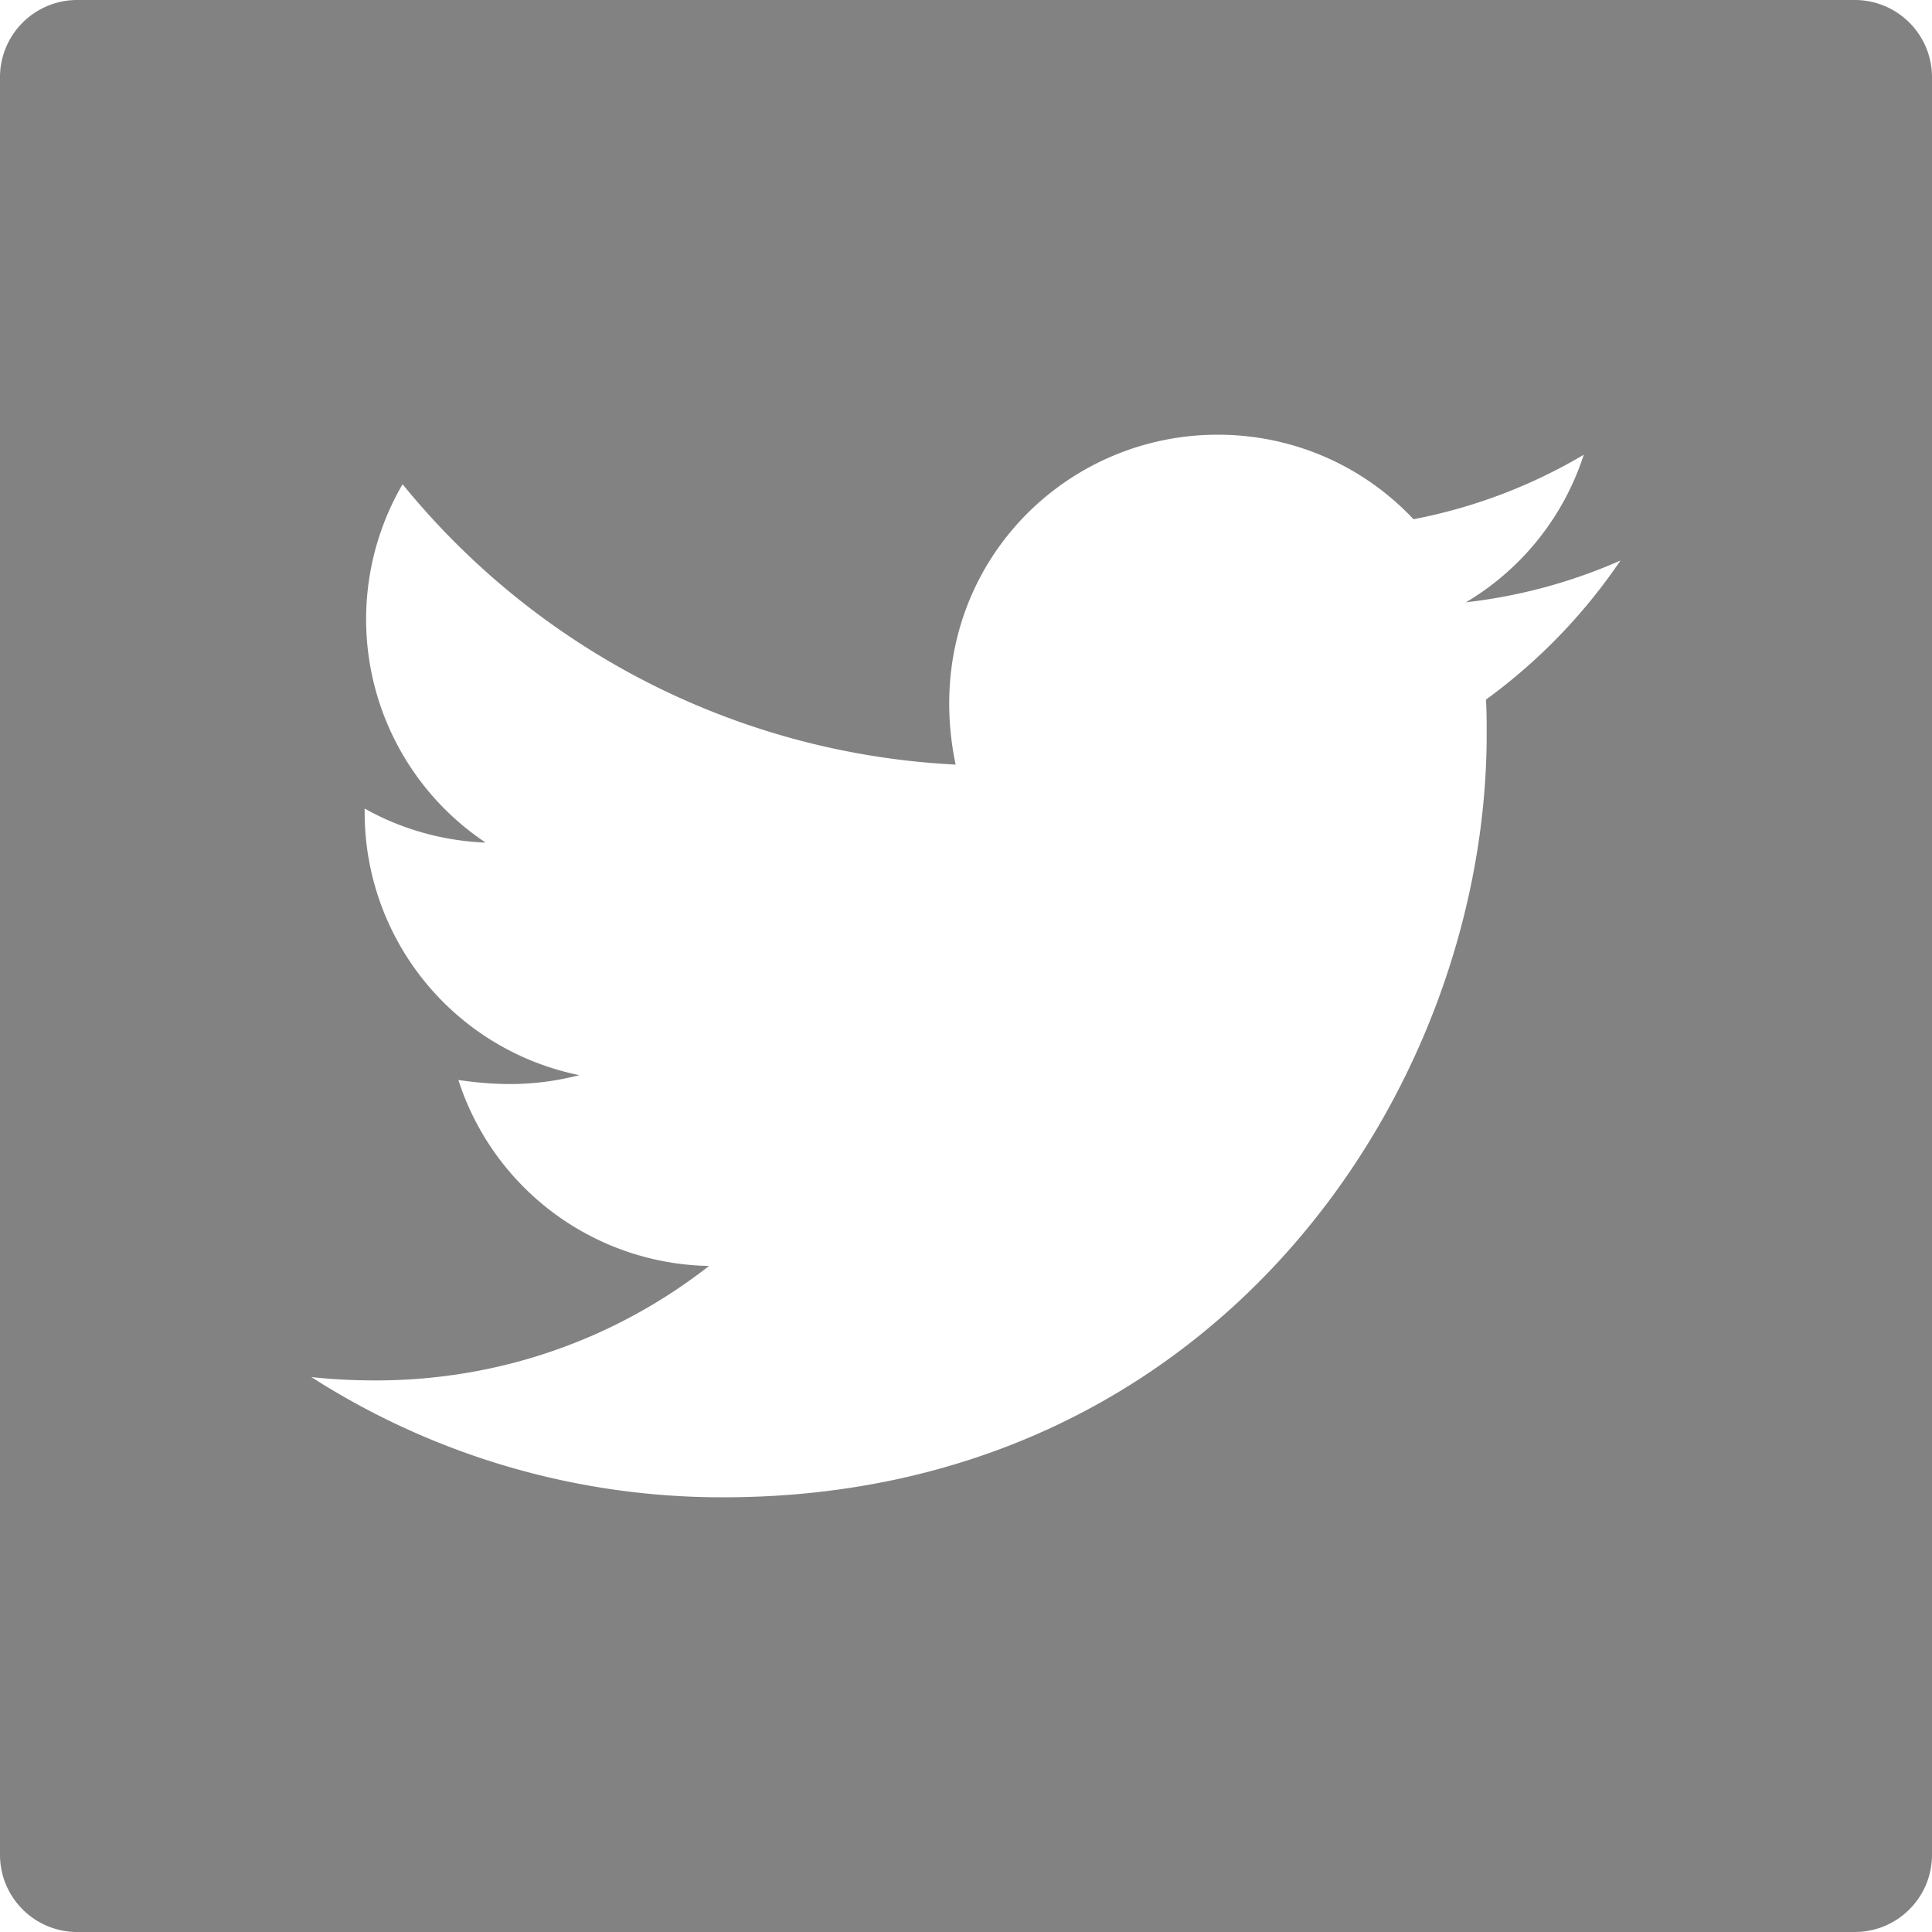 <svg width="24" height="24" fill="none" xmlns="http://www.w3.org/2000/svg"><path d="M23.04 0H.96A.959.959 0 000 .96v22.08c0 .531.429.96.96.96h22.08c.531 0 .96-.429.96-.96V.96a.959.959 0 00-.96-.96zm-4.581 8.691c.009.141.009.288.009.432 0 4.404-3.354 9.477-9.483 9.477a9.45 9.45 0 01-5.118-1.494c.27.03.528.042.804.042 1.56 0 2.994-.528 4.137-1.422a3.333 3.333 0 01-3.114-2.31c.513.075.975.075 1.503-.06a3.33 3.33 0 01-2.667-3.27v-.042c.441.249.96.402 1.503.423a3.334 3.334 0 01-1.032-4.452 9.458 9.458 0 006.87 3.483C11.4 7.233 13.092 5.4 15.126 5.4c.96 0 1.824.402 2.433 1.05a6.582 6.582 0 002.115-.801 3.316 3.316 0 01-1.464 1.833 6.59 6.59 0 001.92-.519 6.983 6.983 0 01-1.671 1.728z" fill="#828282"/></svg>